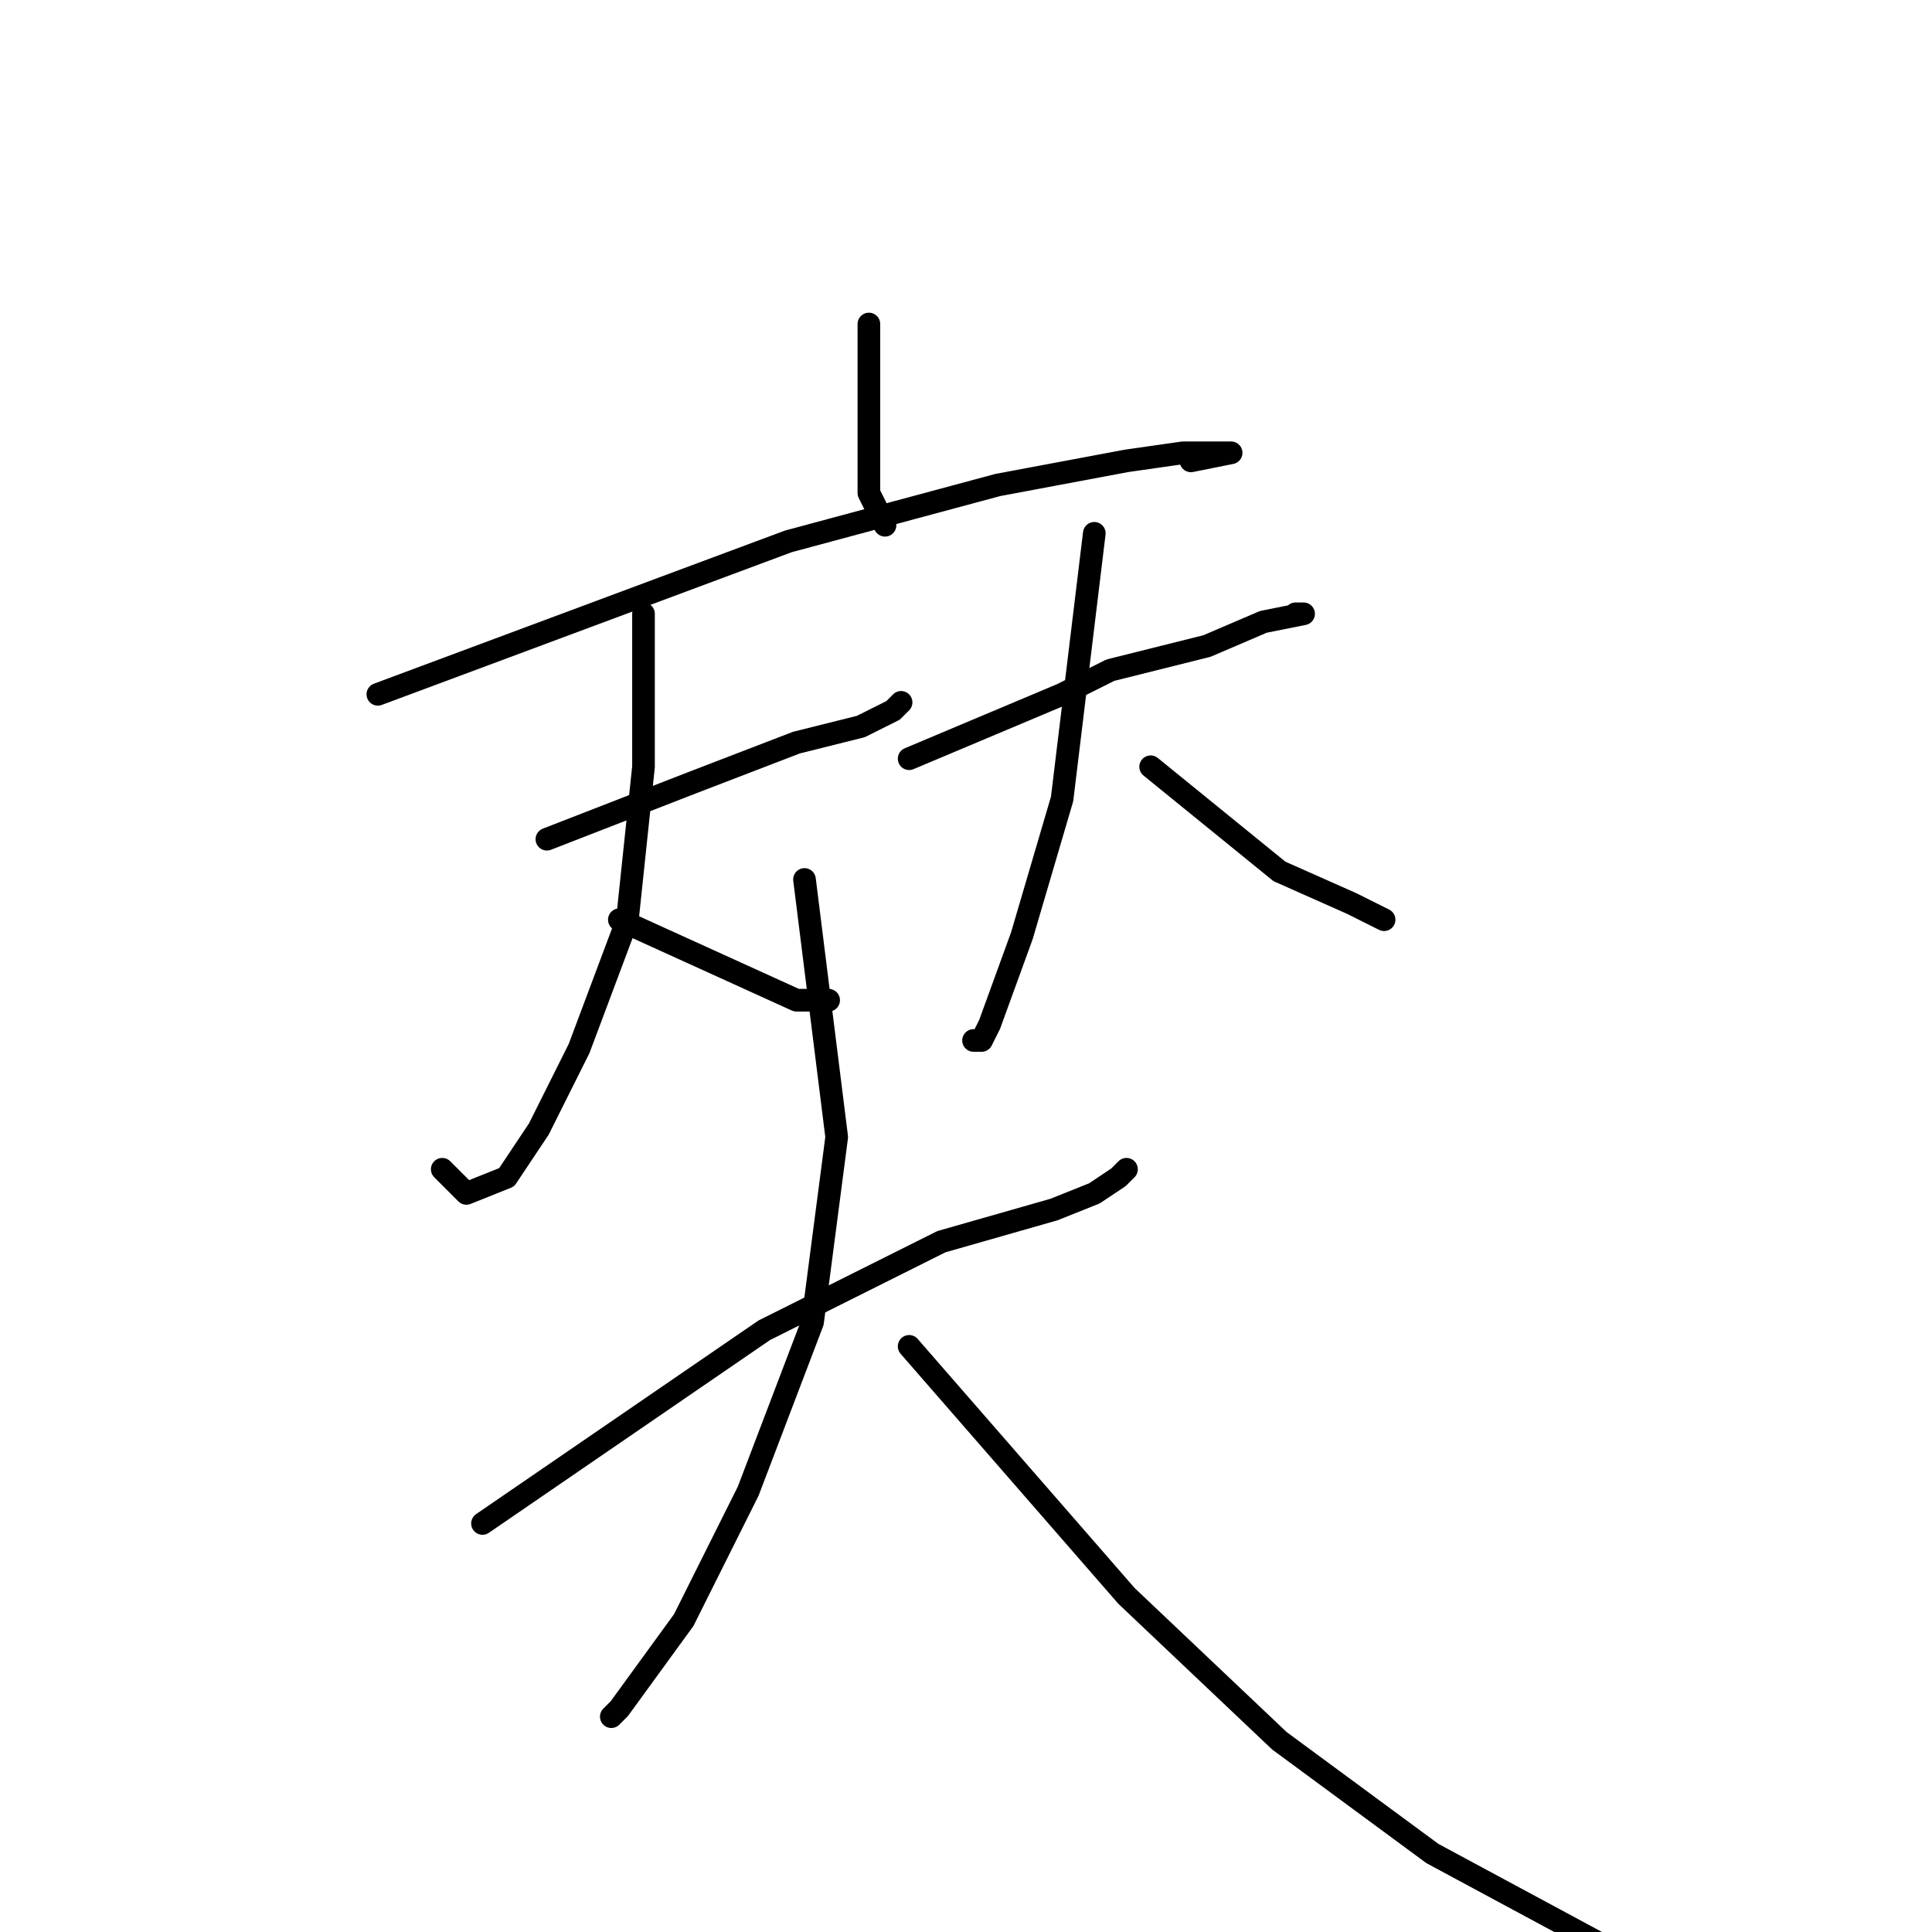 <?xml version="1.0" standalone="no"?>
    <svg width="256" height="256" xmlns="http://www.w3.org/2000/svg" version="1.1">
    <polyline stroke="black" stroke-width="3" stroke-linecap="round" fill="transparent" stroke-linejoin="round" points="115.133 42.933 115.133 65.333 117.267 69.6 117.267 69.6 " />
        <polyline stroke="black" stroke-width="3" stroke-linecap="round" fill="transparent" stroke-linejoin="round" points="50.067 92 104.467 71.733 132.2 64.267 149.267 61.067 156.733 60 162.067 60 163.133 60 157.8 61.067 157.8 61.067 " />
        <polyline stroke="black" stroke-width="3" stroke-linecap="round" fill="transparent" stroke-linejoin="round" points="72.467 111.2 91.667 103.733 105.533 98.4 114.067 96.267 118.333 94.133 119.4 93.067 119.4 93.067 " />
        <polyline stroke="black" stroke-width="3" stroke-linecap="round" fill="transparent" stroke-linejoin="round" points="85.267 81.333 85.267 101.6 83.133 121.867 76.733 138.933 71.4 149.6 67.133 156 61.8 158.133 58.6 154.933 58.6 154.933 " />
        <polyline stroke="black" stroke-width="3" stroke-linecap="round" fill="transparent" stroke-linejoin="round" points="82.067 121.867 105.533 132.533 109.8 132.533 109.8 132.533 " />
        <polyline stroke="black" stroke-width="3" stroke-linecap="round" fill="transparent" stroke-linejoin="round" points="120.467 100.533 140.733 92 147.133 88.8 159.933 85.6 167.4 82.4 172.733 81.333 171.667 81.333 171.667 81.333 " />
        <polyline stroke="black" stroke-width="3" stroke-linecap="round" fill="transparent" stroke-linejoin="round" points="145 70.667 140.733 105.867 135.4 124 131.133 135.733 130.067 137.867 129 137.867 129 137.867 " />
        <polyline stroke="black" stroke-width="3" stroke-linecap="round" fill="transparent" stroke-linejoin="round" points="152.467 101.6 169.533 115.467 179.133 119.733 183.4 121.867 183.4 121.867 " />
        <polyline stroke="black" stroke-width="3" stroke-linecap="round" fill="transparent" stroke-linejoin="round" points="63.933 201.867 101.267 176.267 124.733 164.533 139.667 160.267 145 158.133 148.2 156 149.267 154.933 149.267 154.933 " />
        <polyline stroke="black" stroke-width="3" stroke-linecap="round" fill="transparent" stroke-linejoin="round" points="106.6 116.533 110.867 150.667 107.667 175.2 99.133 197.6 90.6 214.667 82.067 226.4 81 227.467 81 227.467 " />
        <polyline stroke="black" stroke-width="3" stroke-linecap="round" fill="transparent" stroke-linejoin="round" points="120.467 178.4 149.267 211.467 169.533 230.667 189.8 245.6 217.533 260.533 217.533 260.533 " />
        </svg>